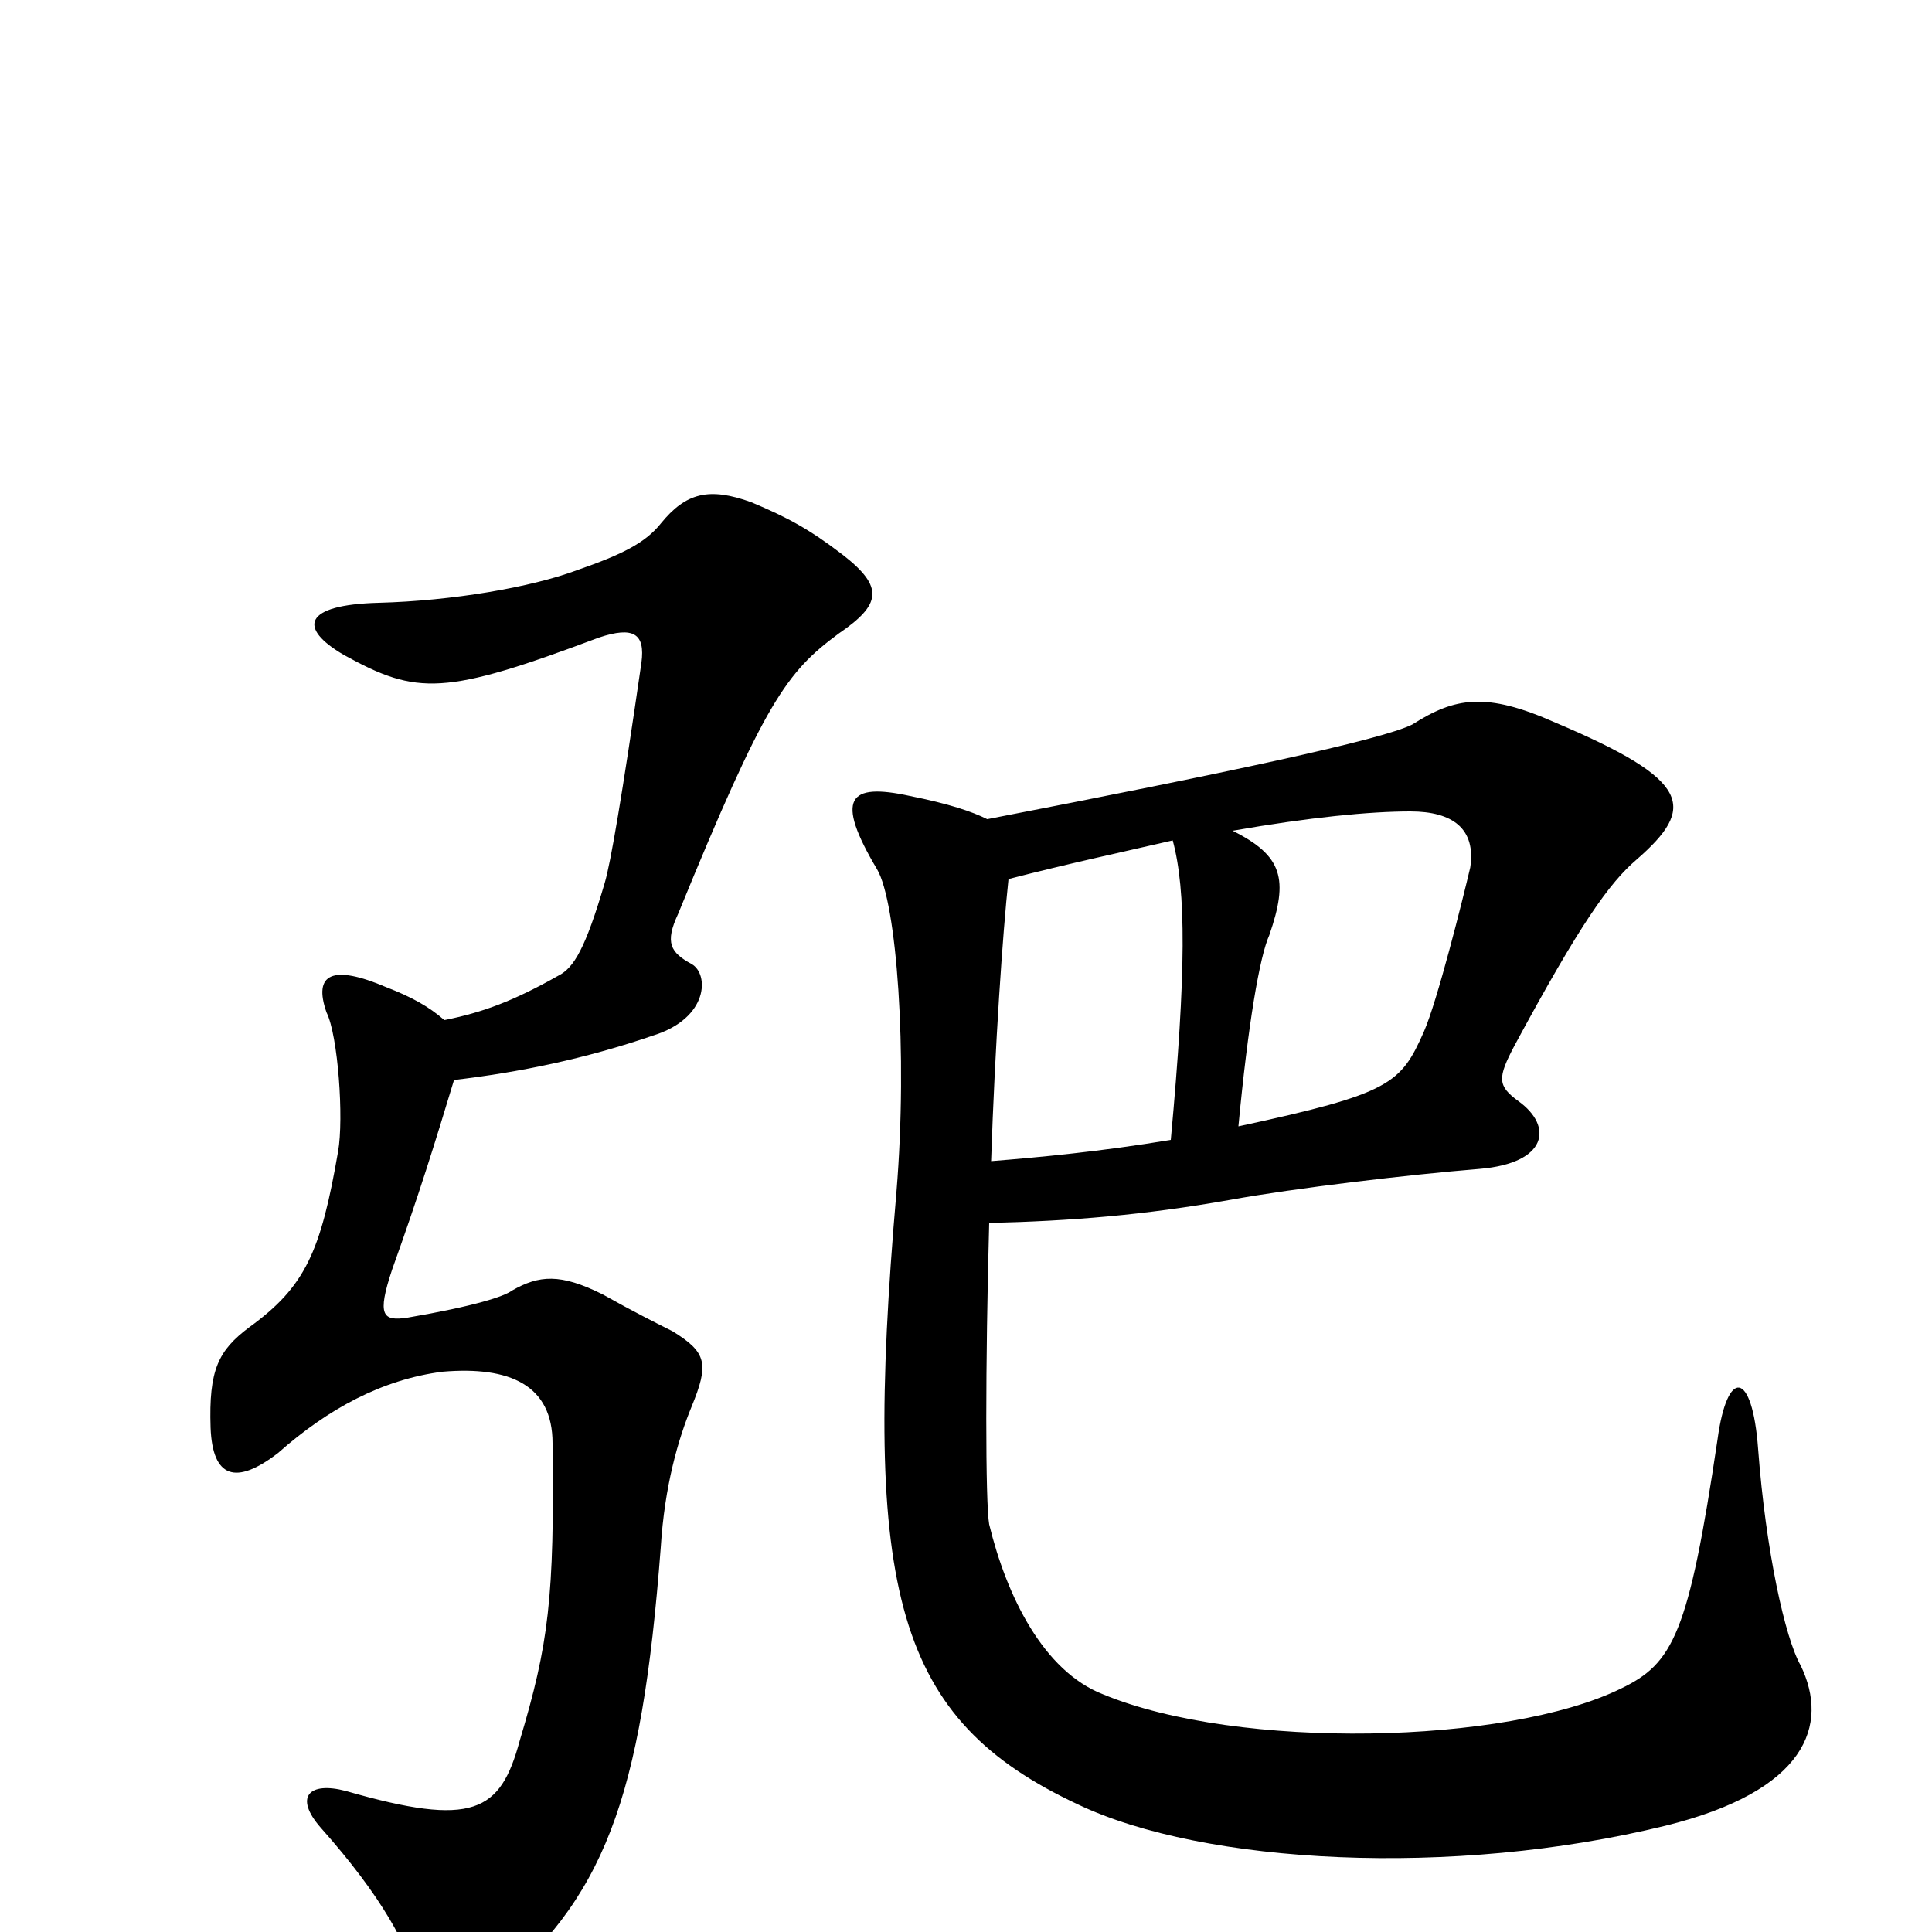 <svg xmlns="http://www.w3.org/2000/svg" viewBox="0 -1000 1000 1000">
	<path fill="#000000" d="M230 -472C222 -479 213 -484 200 -489C172 -501 162 -496 169 -476C175 -464 178 -421 175 -404C166 -352 158 -334 129 -313C113 -301 108 -291 109 -261C110 -235 122 -231 144 -248C170 -271 198 -286 229 -290C264 -293 286 -283 286 -253C287 -173 284 -149 269 -99C259 -62 245 -54 179 -73C160 -78 152 -70 166 -54C198 -18 211 7 217 28C222 45 233 48 252 33C313 -17 332 -68 342 -199C344 -231 351 -255 358 -272C367 -294 366 -300 348 -311C340 -315 328 -321 312 -330C290 -341 279 -340 265 -332C261 -329 246 -324 211 -318C198 -316 195 -319 203 -343C217 -382 225 -408 235 -441C269 -445 303 -452 338 -464C367 -473 367 -496 358 -501C347 -507 344 -512 351 -527C396 -637 407 -652 434 -672C456 -687 458 -696 436 -713C419 -726 408 -732 389 -740C367 -748 355 -745 342 -729C334 -719 322 -713 299 -705C275 -696 234 -689 196 -688C157 -687 154 -675 178 -661C216 -640 230 -640 310 -670C328 -676 334 -672 332 -657C322 -588 316 -553 313 -543C303 -509 297 -499 289 -495C266 -482 250 -476 230 -472ZM641 -417C646 -470 652 -505 657 -516C667 -545 664 -557 638 -570C678 -577 709 -580 730 -580C752 -580 764 -571 761 -551C757 -534 744 -482 737 -466C725 -439 720 -434 641 -417ZM511 -576C503 -580 491 -584 471 -588C439 -595 432 -587 454 -550C464 -533 470 -456 464 -383C446 -175 464 -110 558 -66C623 -35 752 -28 862 -55C935 -73 947 -107 932 -138C924 -152 914 -197 910 -250C907 -291 894 -292 889 -255C874 -154 866 -139 839 -126C780 -97 641 -94 571 -123C540 -135 521 -174 512 -211C510 -222 510 -294 512 -367C554 -368 592 -371 637 -379C670 -385 729 -392 766 -395C801 -398 804 -417 786 -430C775 -438 775 -442 784 -459C818 -522 833 -543 847 -555C878 -582 876 -596 805 -626C769 -642 753 -639 731 -625C715 -617 635 -600 511 -576ZM513 -399C515 -459 519 -517 522 -545C553 -553 581 -559 607 -565C614 -539 614 -497 606 -410C570 -404 538 -401 513 -399Z"/>
</svg>